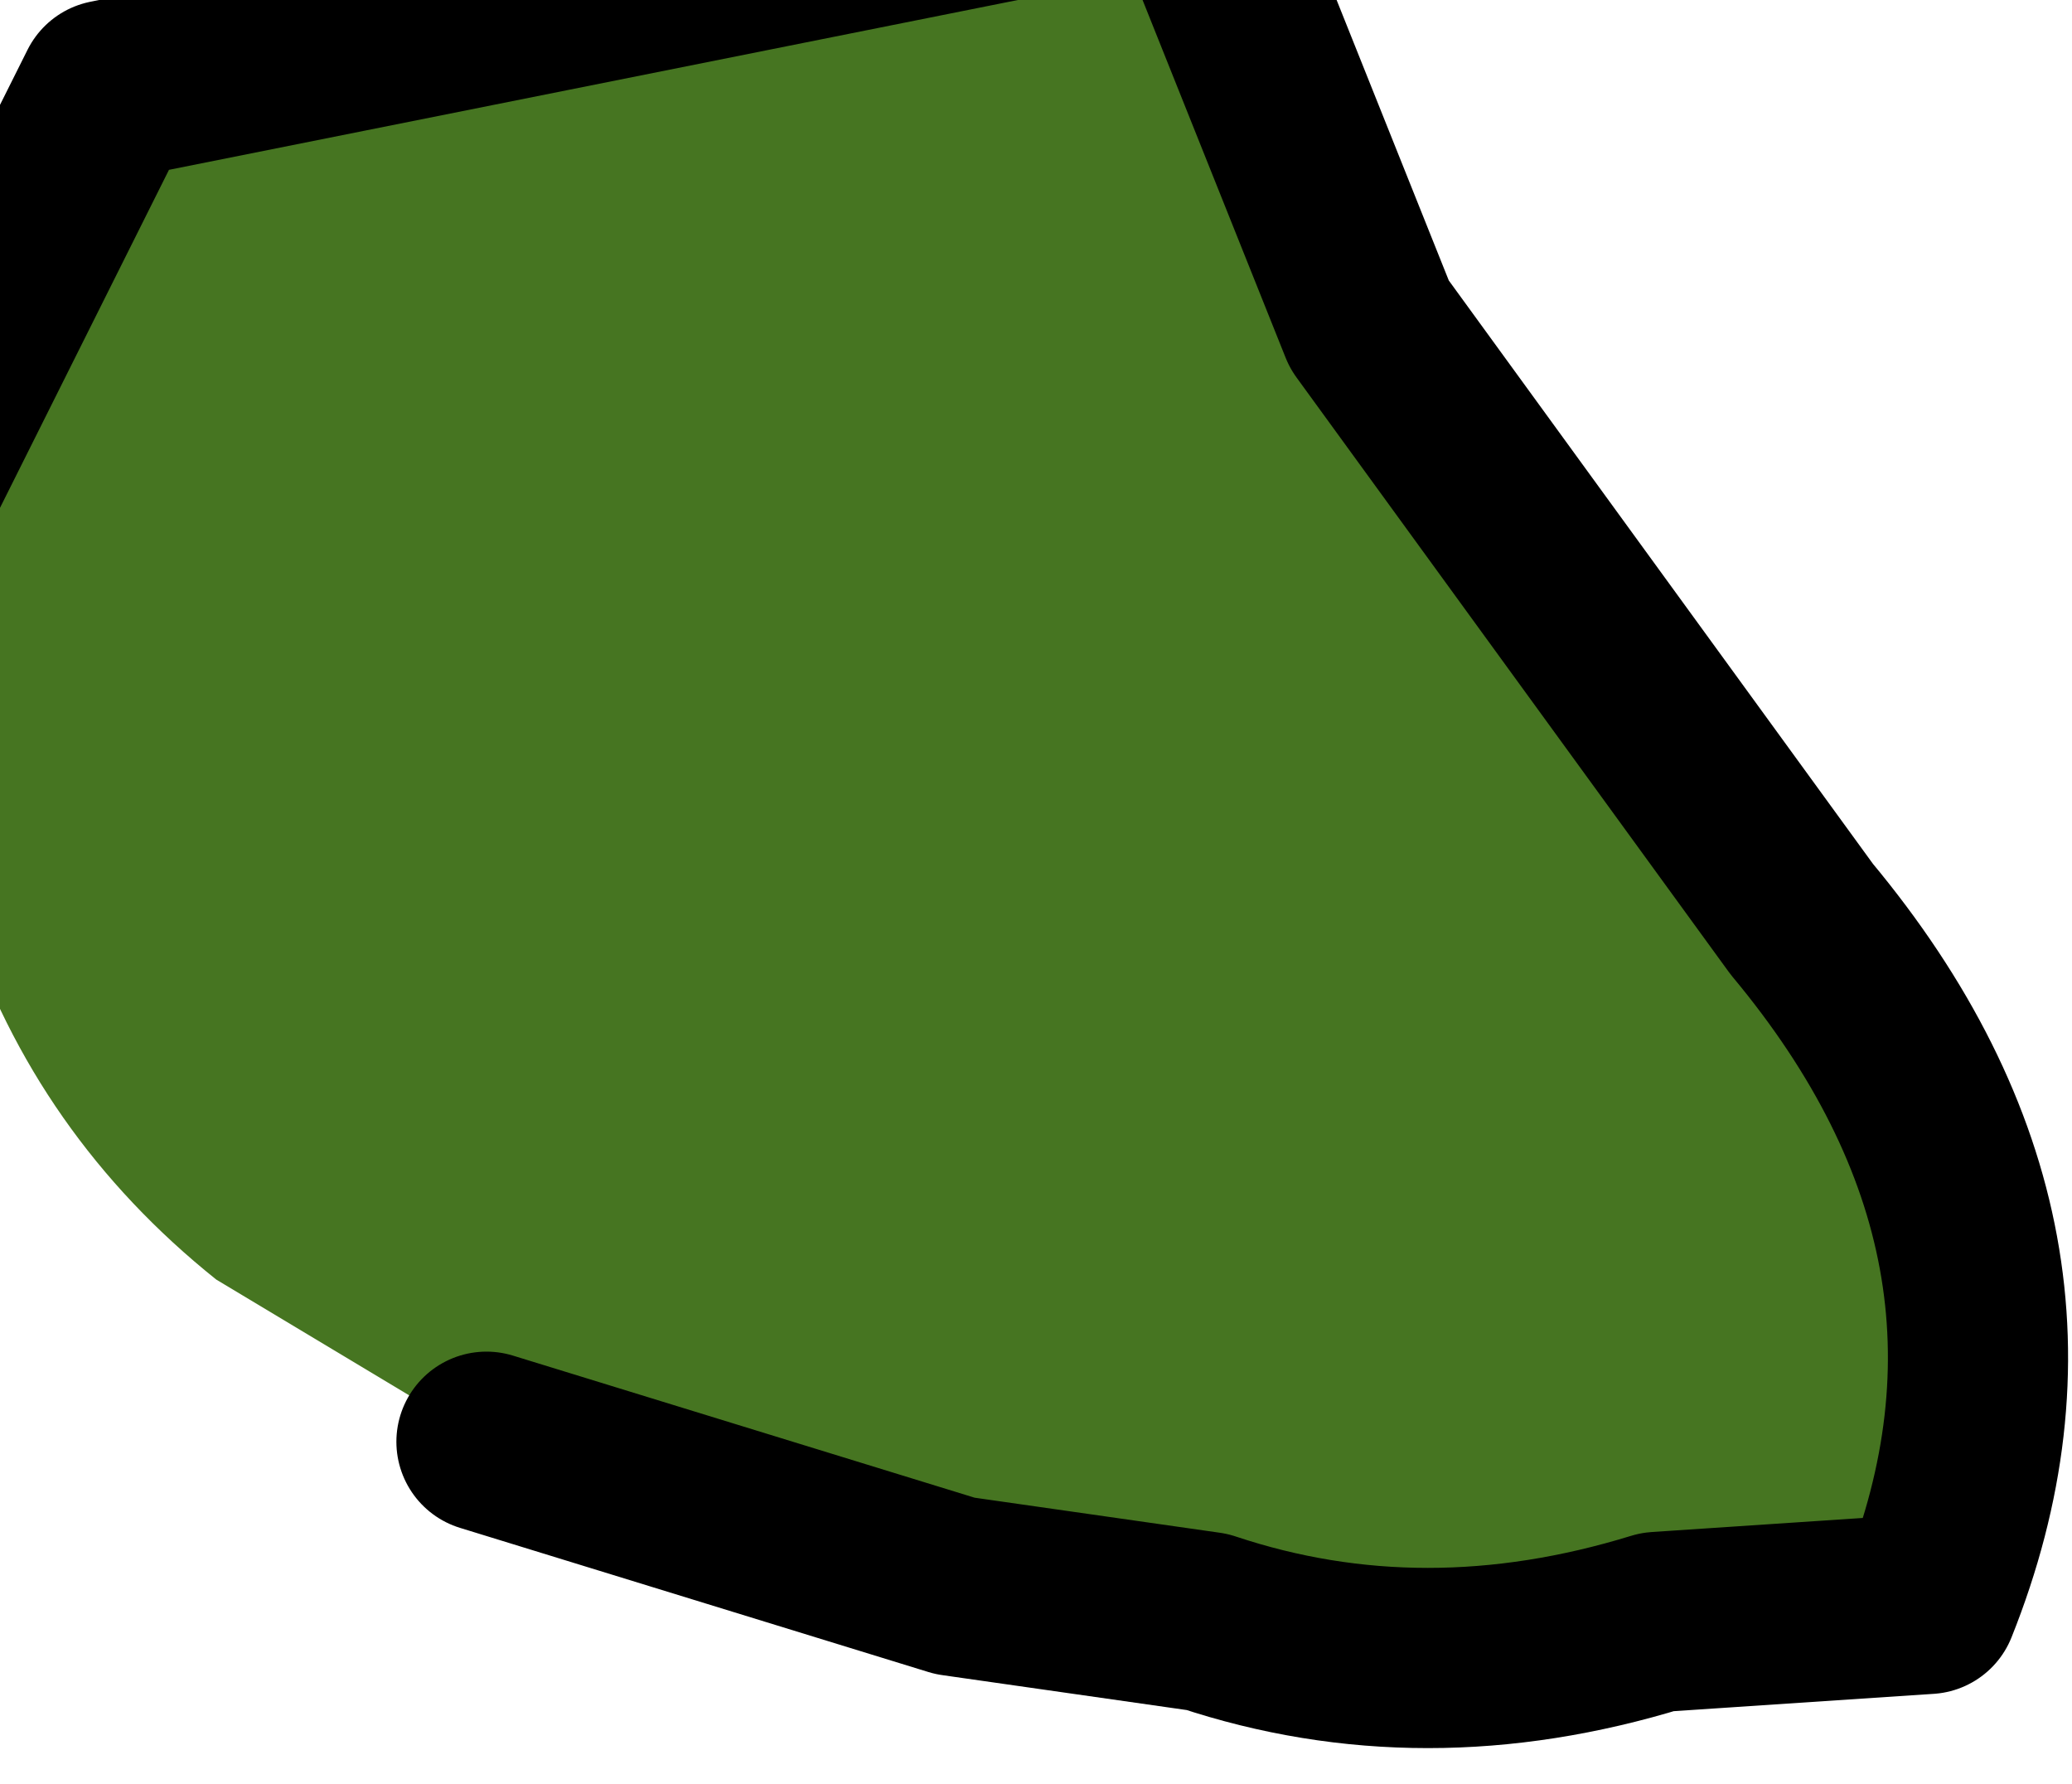 <?xml version="1.0" encoding="UTF-8" standalone="no"?>
<svg xmlns:xlink="http://www.w3.org/1999/xlink" height="4.95px" width="5.75px" xmlns="http://www.w3.org/2000/svg">
  <g transform="matrix(1.0, 0.0, 0.0, 1.0, 0.0, 0.0)">
    <path d="M-0.25 1.35 L0.3 0.25 3.3 -0.35 3.8 0.9 5.0 2.55 Q5.75 3.45 5.35 4.45 L4.6 4.5 Q3.95 4.7 3.35 4.5 L2.65 4.4 1.35 4.0 0.6 3.55 Q0.1 3.15 -0.1 2.55 L-0.25 1.35" fill="#467521" fill-rule="evenodd" stroke="none"/>
    <path d="M1.35 4.0 L2.65 4.4 3.35 4.5 Q3.95 4.7 4.6 4.5 L5.35 4.45 Q5.75 3.45 5.0 2.55 L3.8 0.9 3.3 -0.35 0.3 0.25 -0.25 1.35" fill="none" stroke="#000000" stroke-linecap="round" stroke-linejoin="round" stroke-width="0.5"/>
  </g>
</svg>
